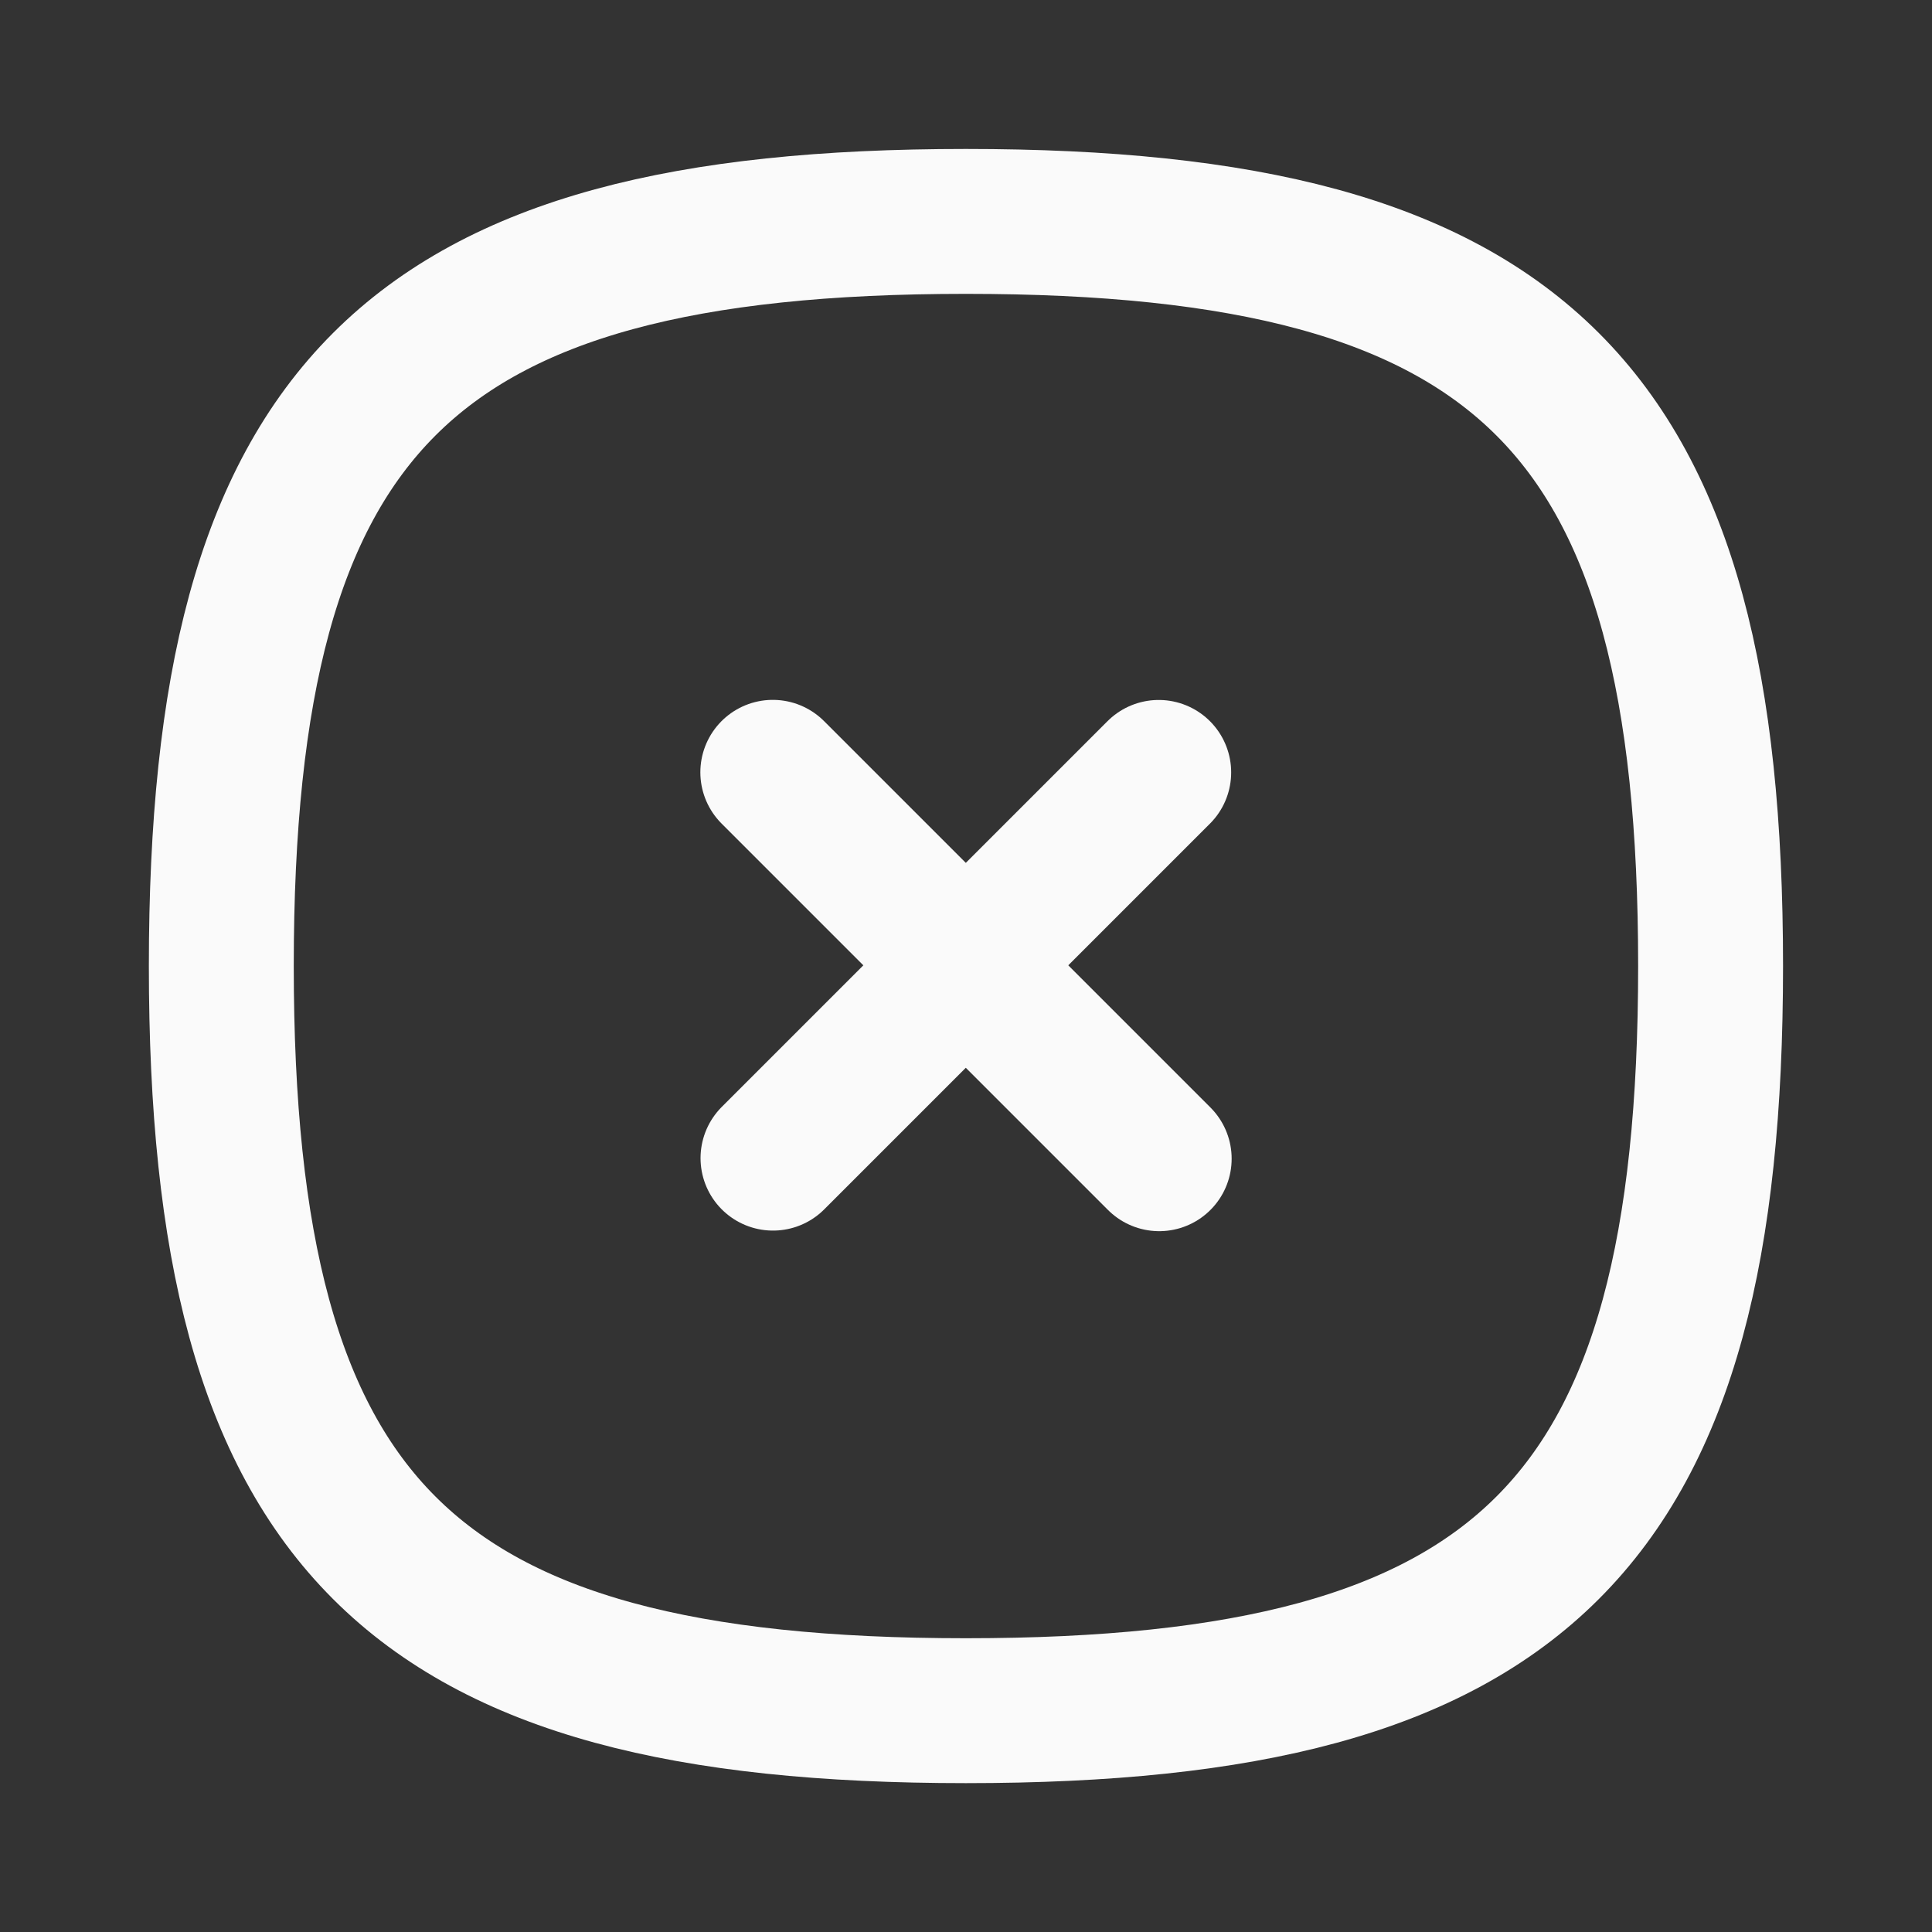 <svg width="20" height="20" viewBox="0 0 20 20" fill="none" xmlns="http://www.w3.org/2000/svg">
<rect x="0" y="0" width="20" height="20" fill="#333333" stroke="none"/>
<path d="M11.995 7.996L8.002 11.989" stroke="#FAFAFA" stroke-width="1.5" stroke-linecap="round" stroke-linejoin="round"/>
<path d="M12 11.995L8 7.995" stroke="#FAFAFA" stroke-width="1.5" stroke-linecap="round" stroke-linejoin="round"/>
<path fill-rule="evenodd" clip-rule="evenodd" d="M2.291 10C2.291 15.781 4.219 17.709 9.999 17.709C15.78 17.709 17.708 15.781 17.708 10C17.708 4.219 15.78 2.292 9.999 2.292C4.219 2.292 2.291 4.219 2.291 10Z" stroke="#FAFAFA" stroke-width="1.5" stroke-linecap="round" stroke-linejoin="round"/>
</svg>

